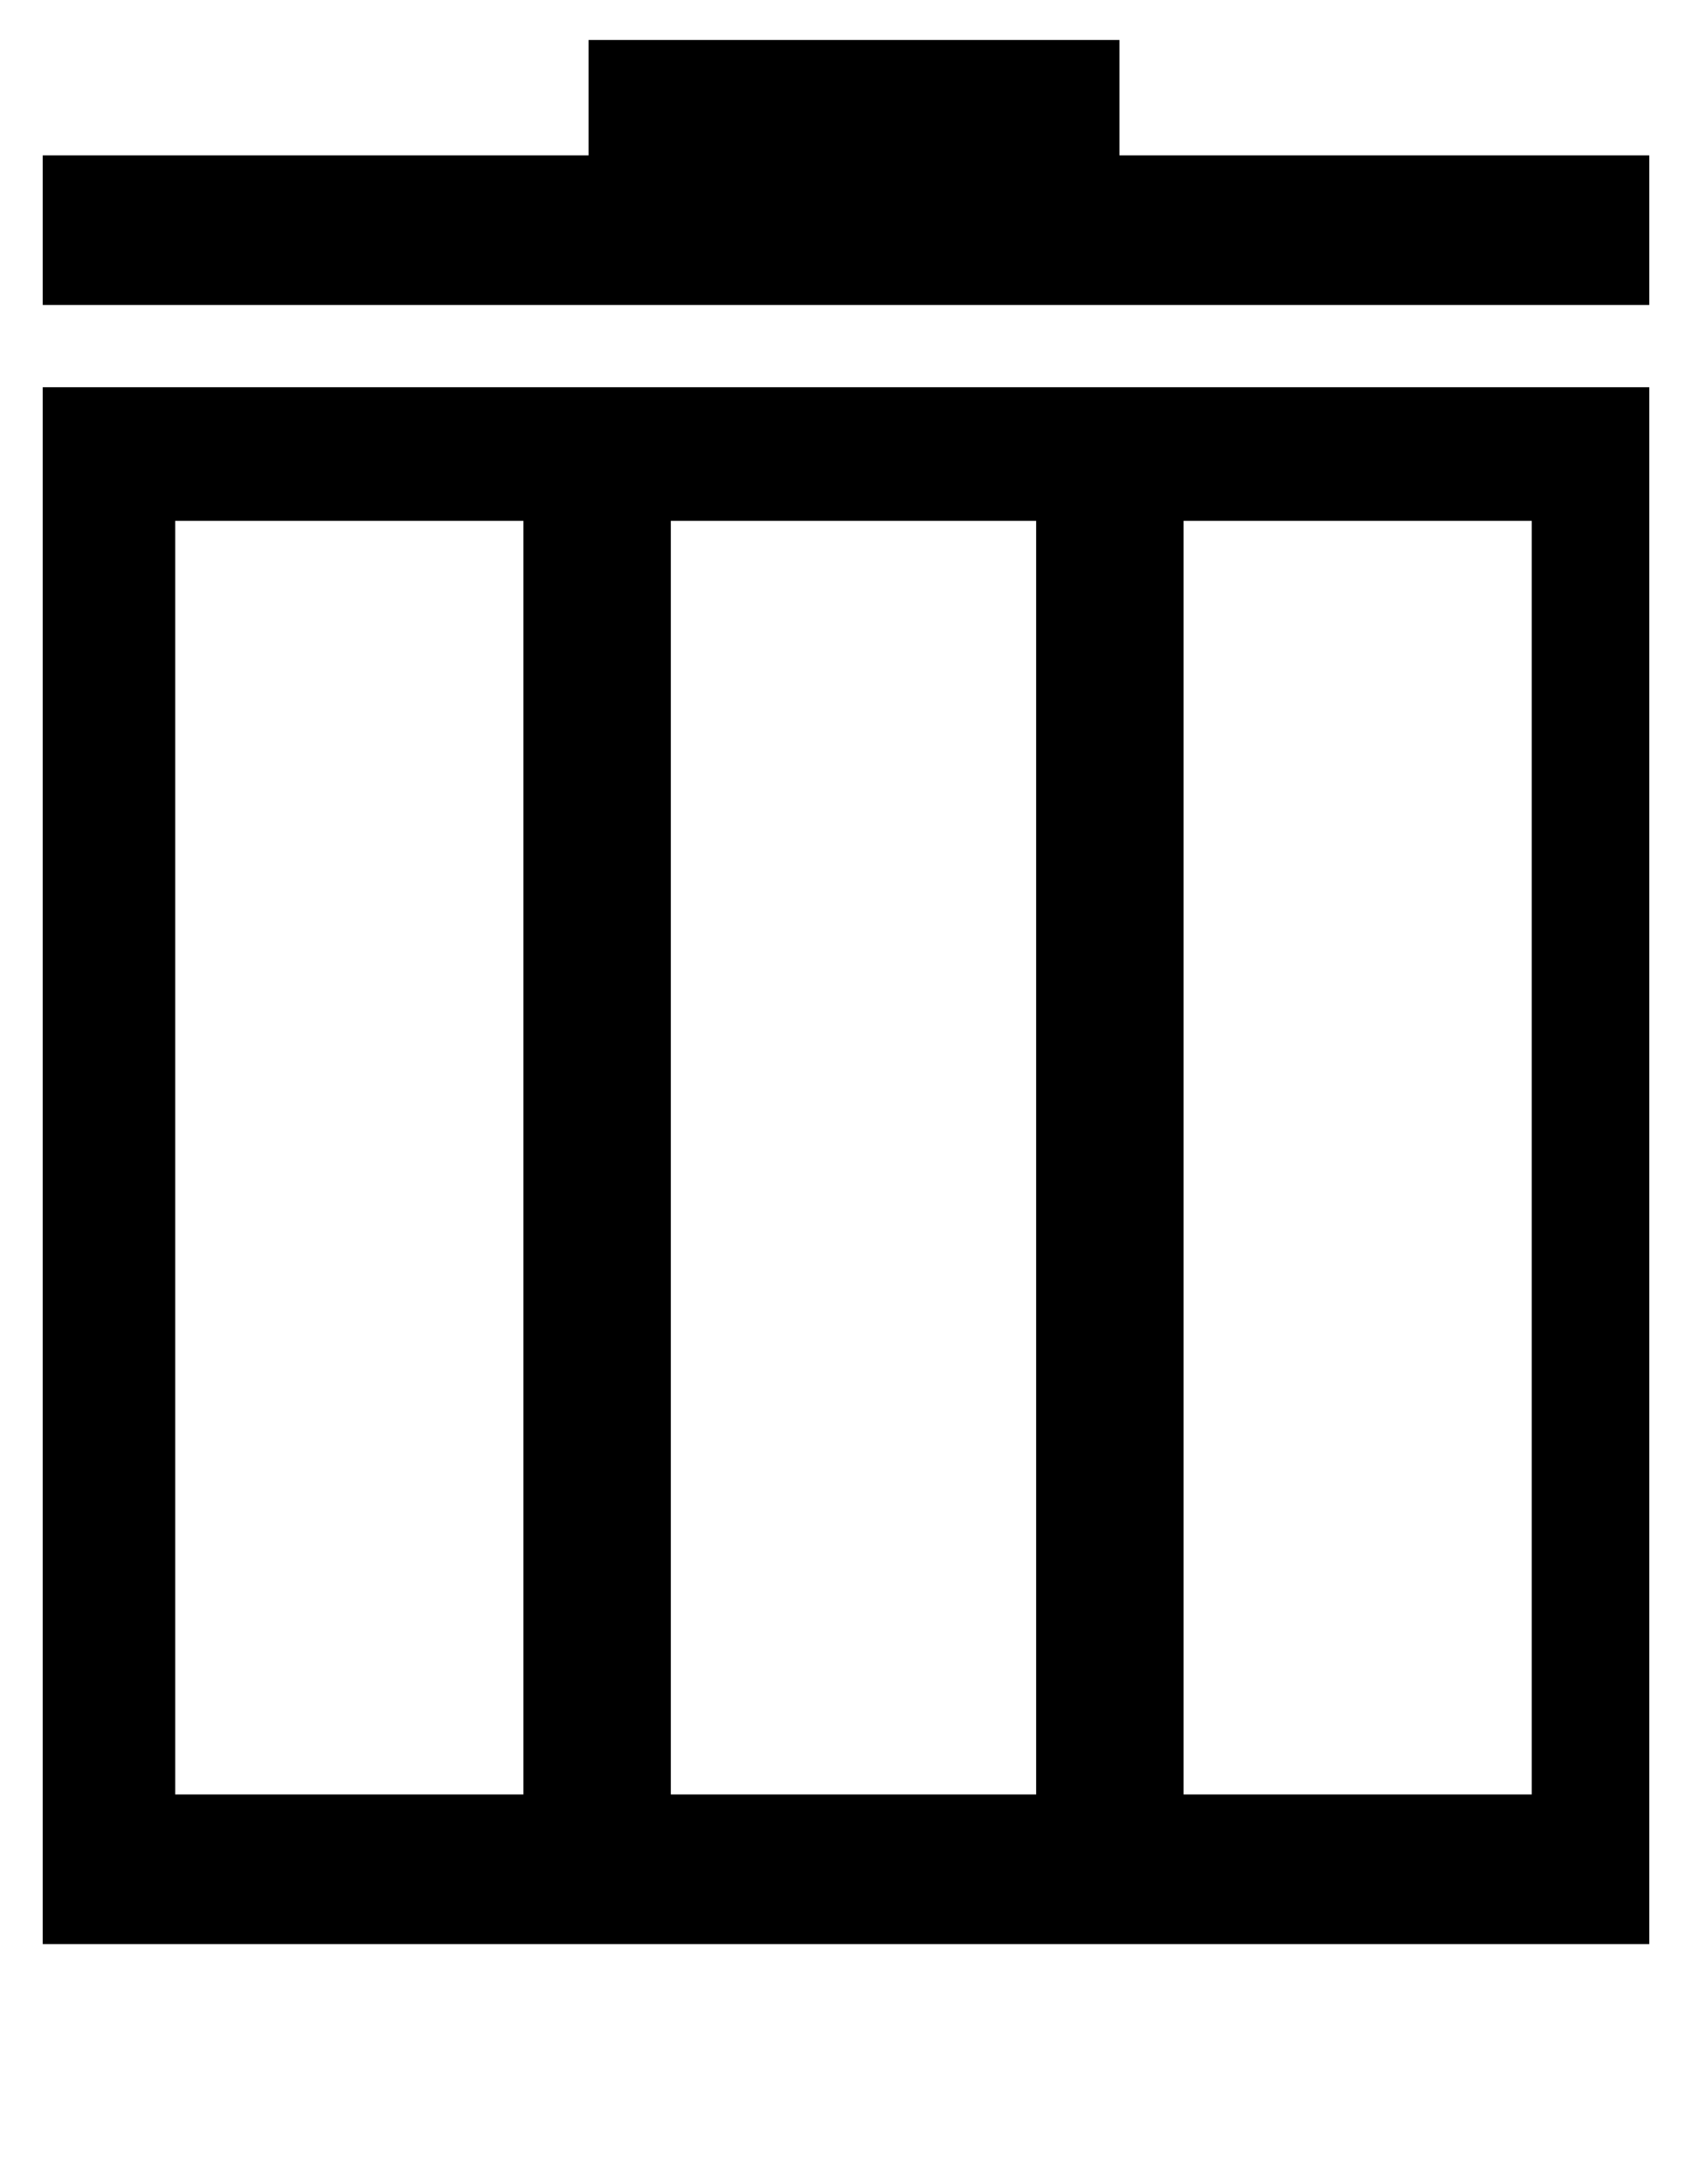 <?xml version='1.0' encoding='utf-8'?>
<svg xmlns="http://www.w3.org/2000/svg" viewBox="0 0 1584 2041" width="310" height="400"><path d="M1544 361v1457H40V361h1504zm0-217v140H40V144h511V36h497v108h496zm-110 342h-326v1192h326V486zm-464 0H628v1192h342V486zm-480 0H164v1192h326V486z" fill="#000000"></path></svg>